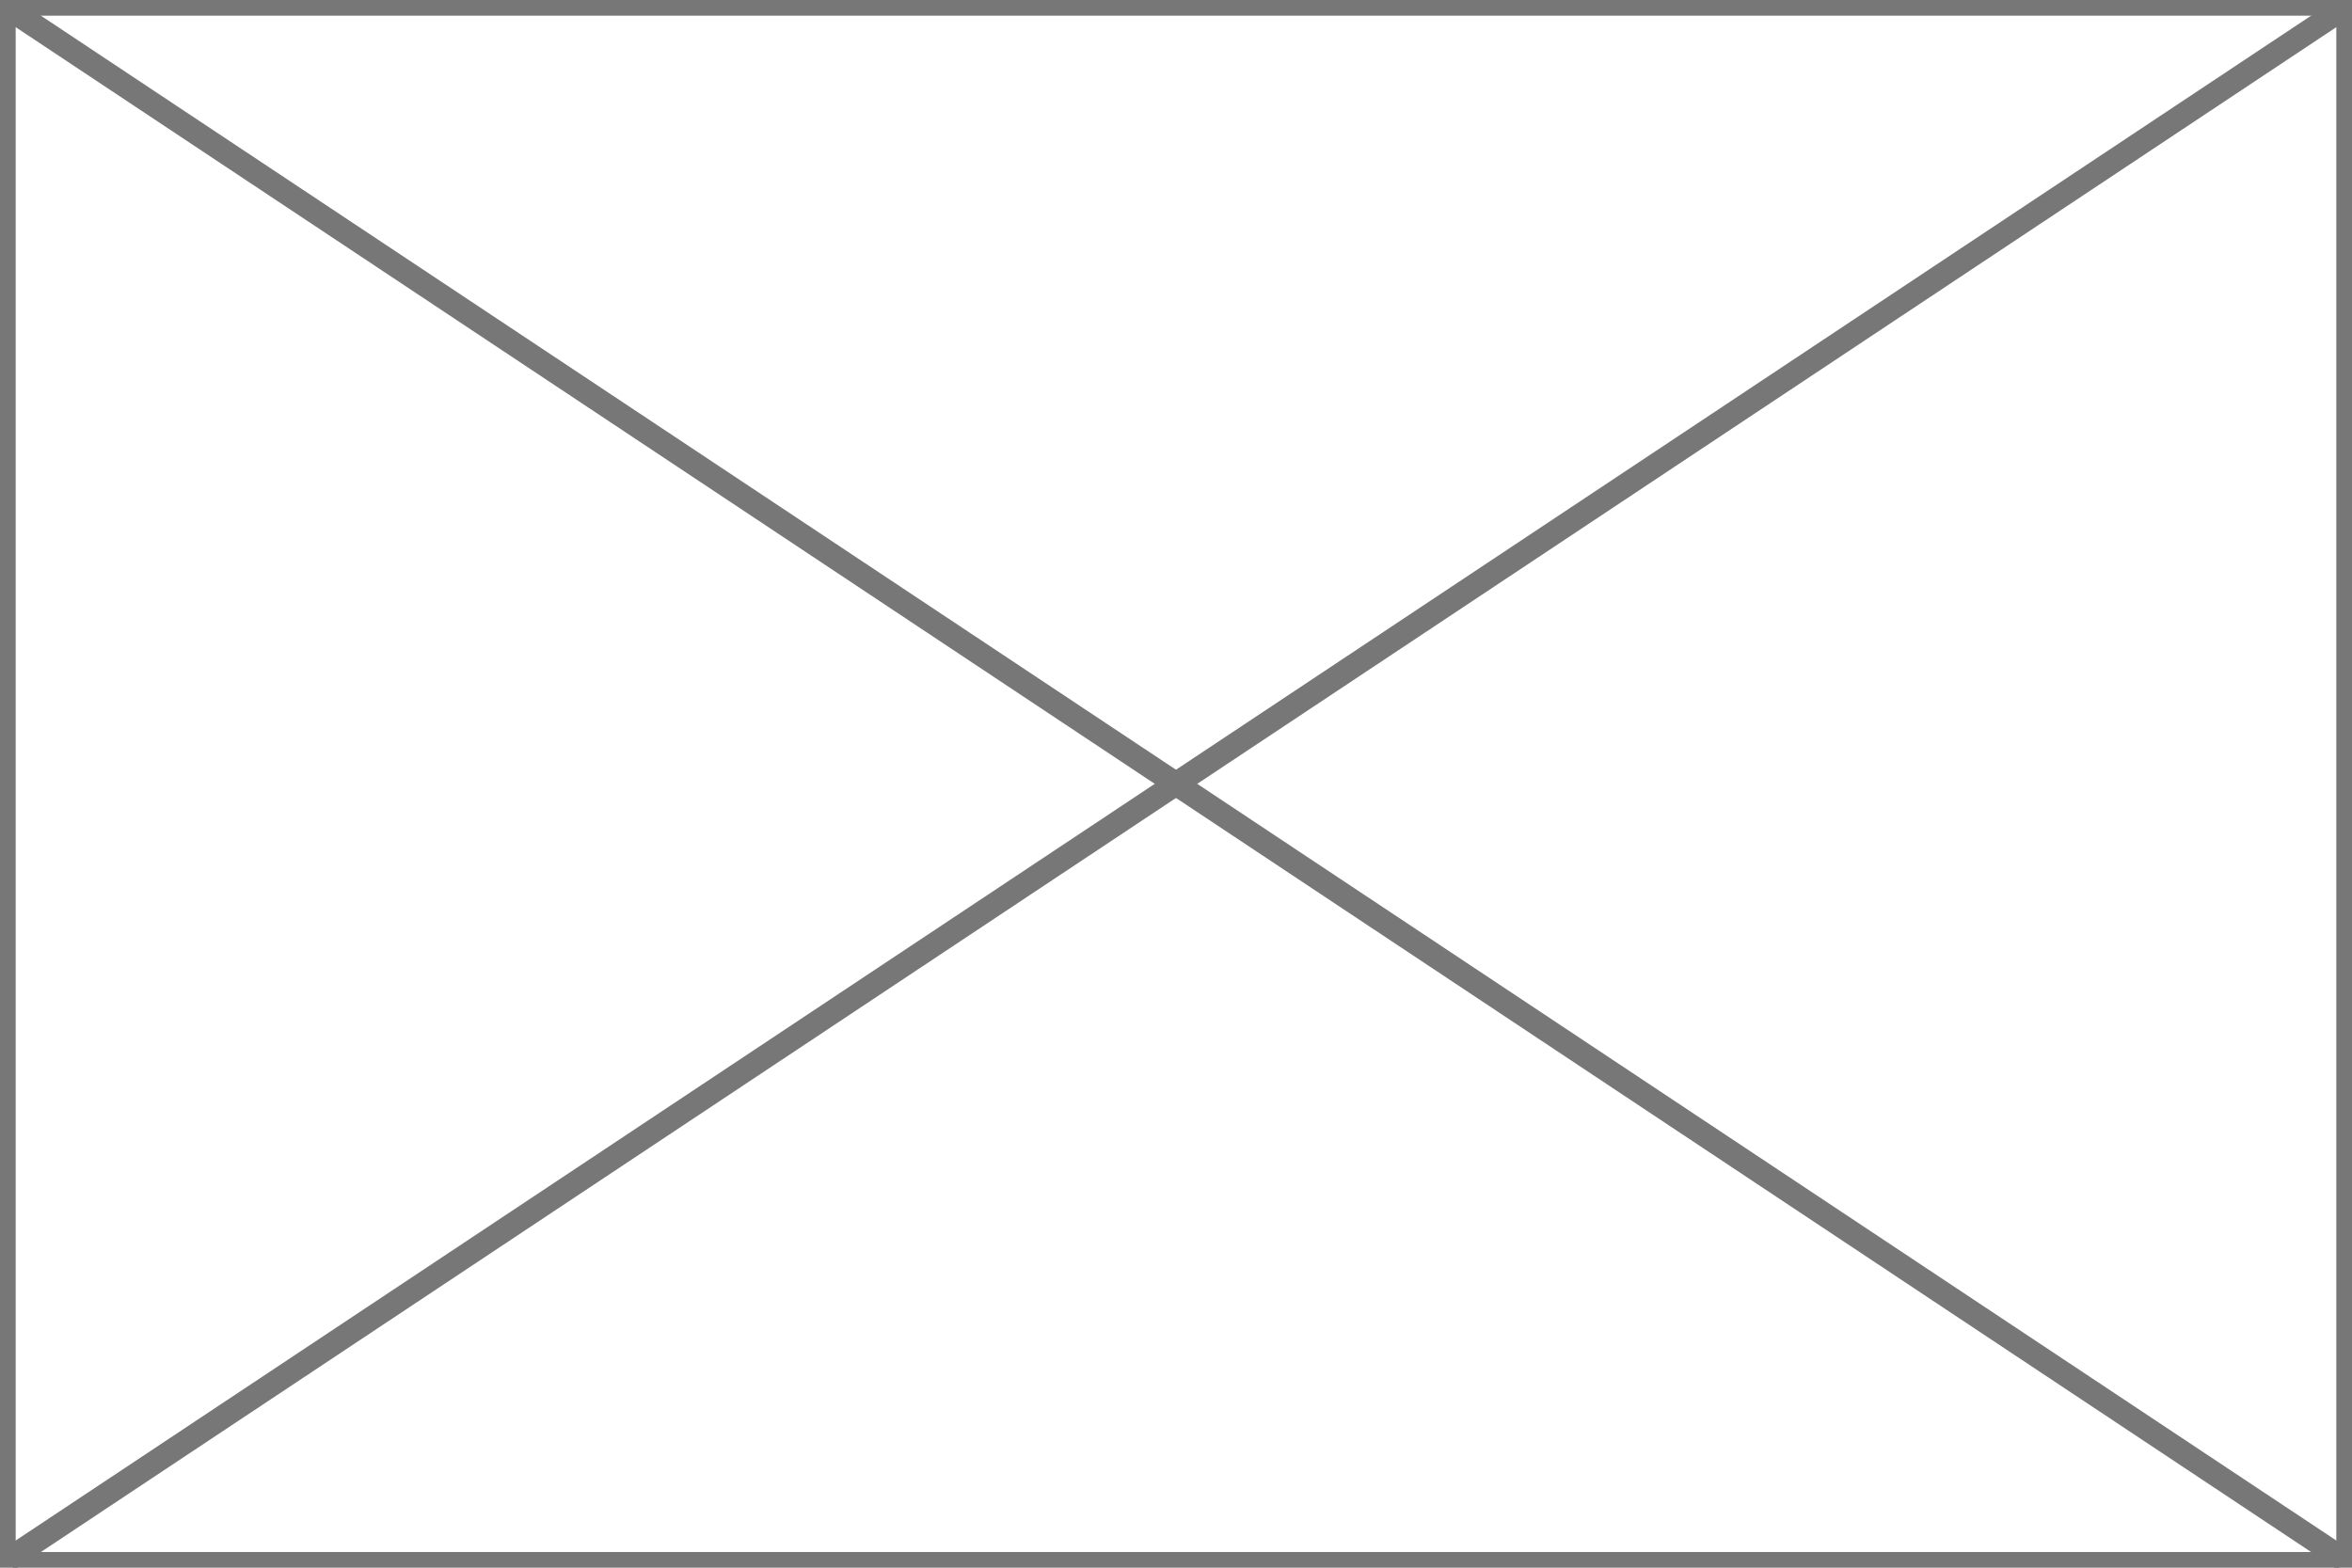 <svg version="1.1" viewBox="0 0 300 200" width="300px" height="200px" xmlns="http://www.w3.org/2000/svg">
  <rect x1="1" y1="1" width="100%" height="100%" stroke="#777" stroke-width="4" fill="none"/>
  <line x1="1" y1="1" x2="299" y2="199" stroke-width="3" stroke="#777"/>
  <line x1="1" y1="199" x2="299" y2="1" stroke-width="3" stroke="#777"/>
</svg>
